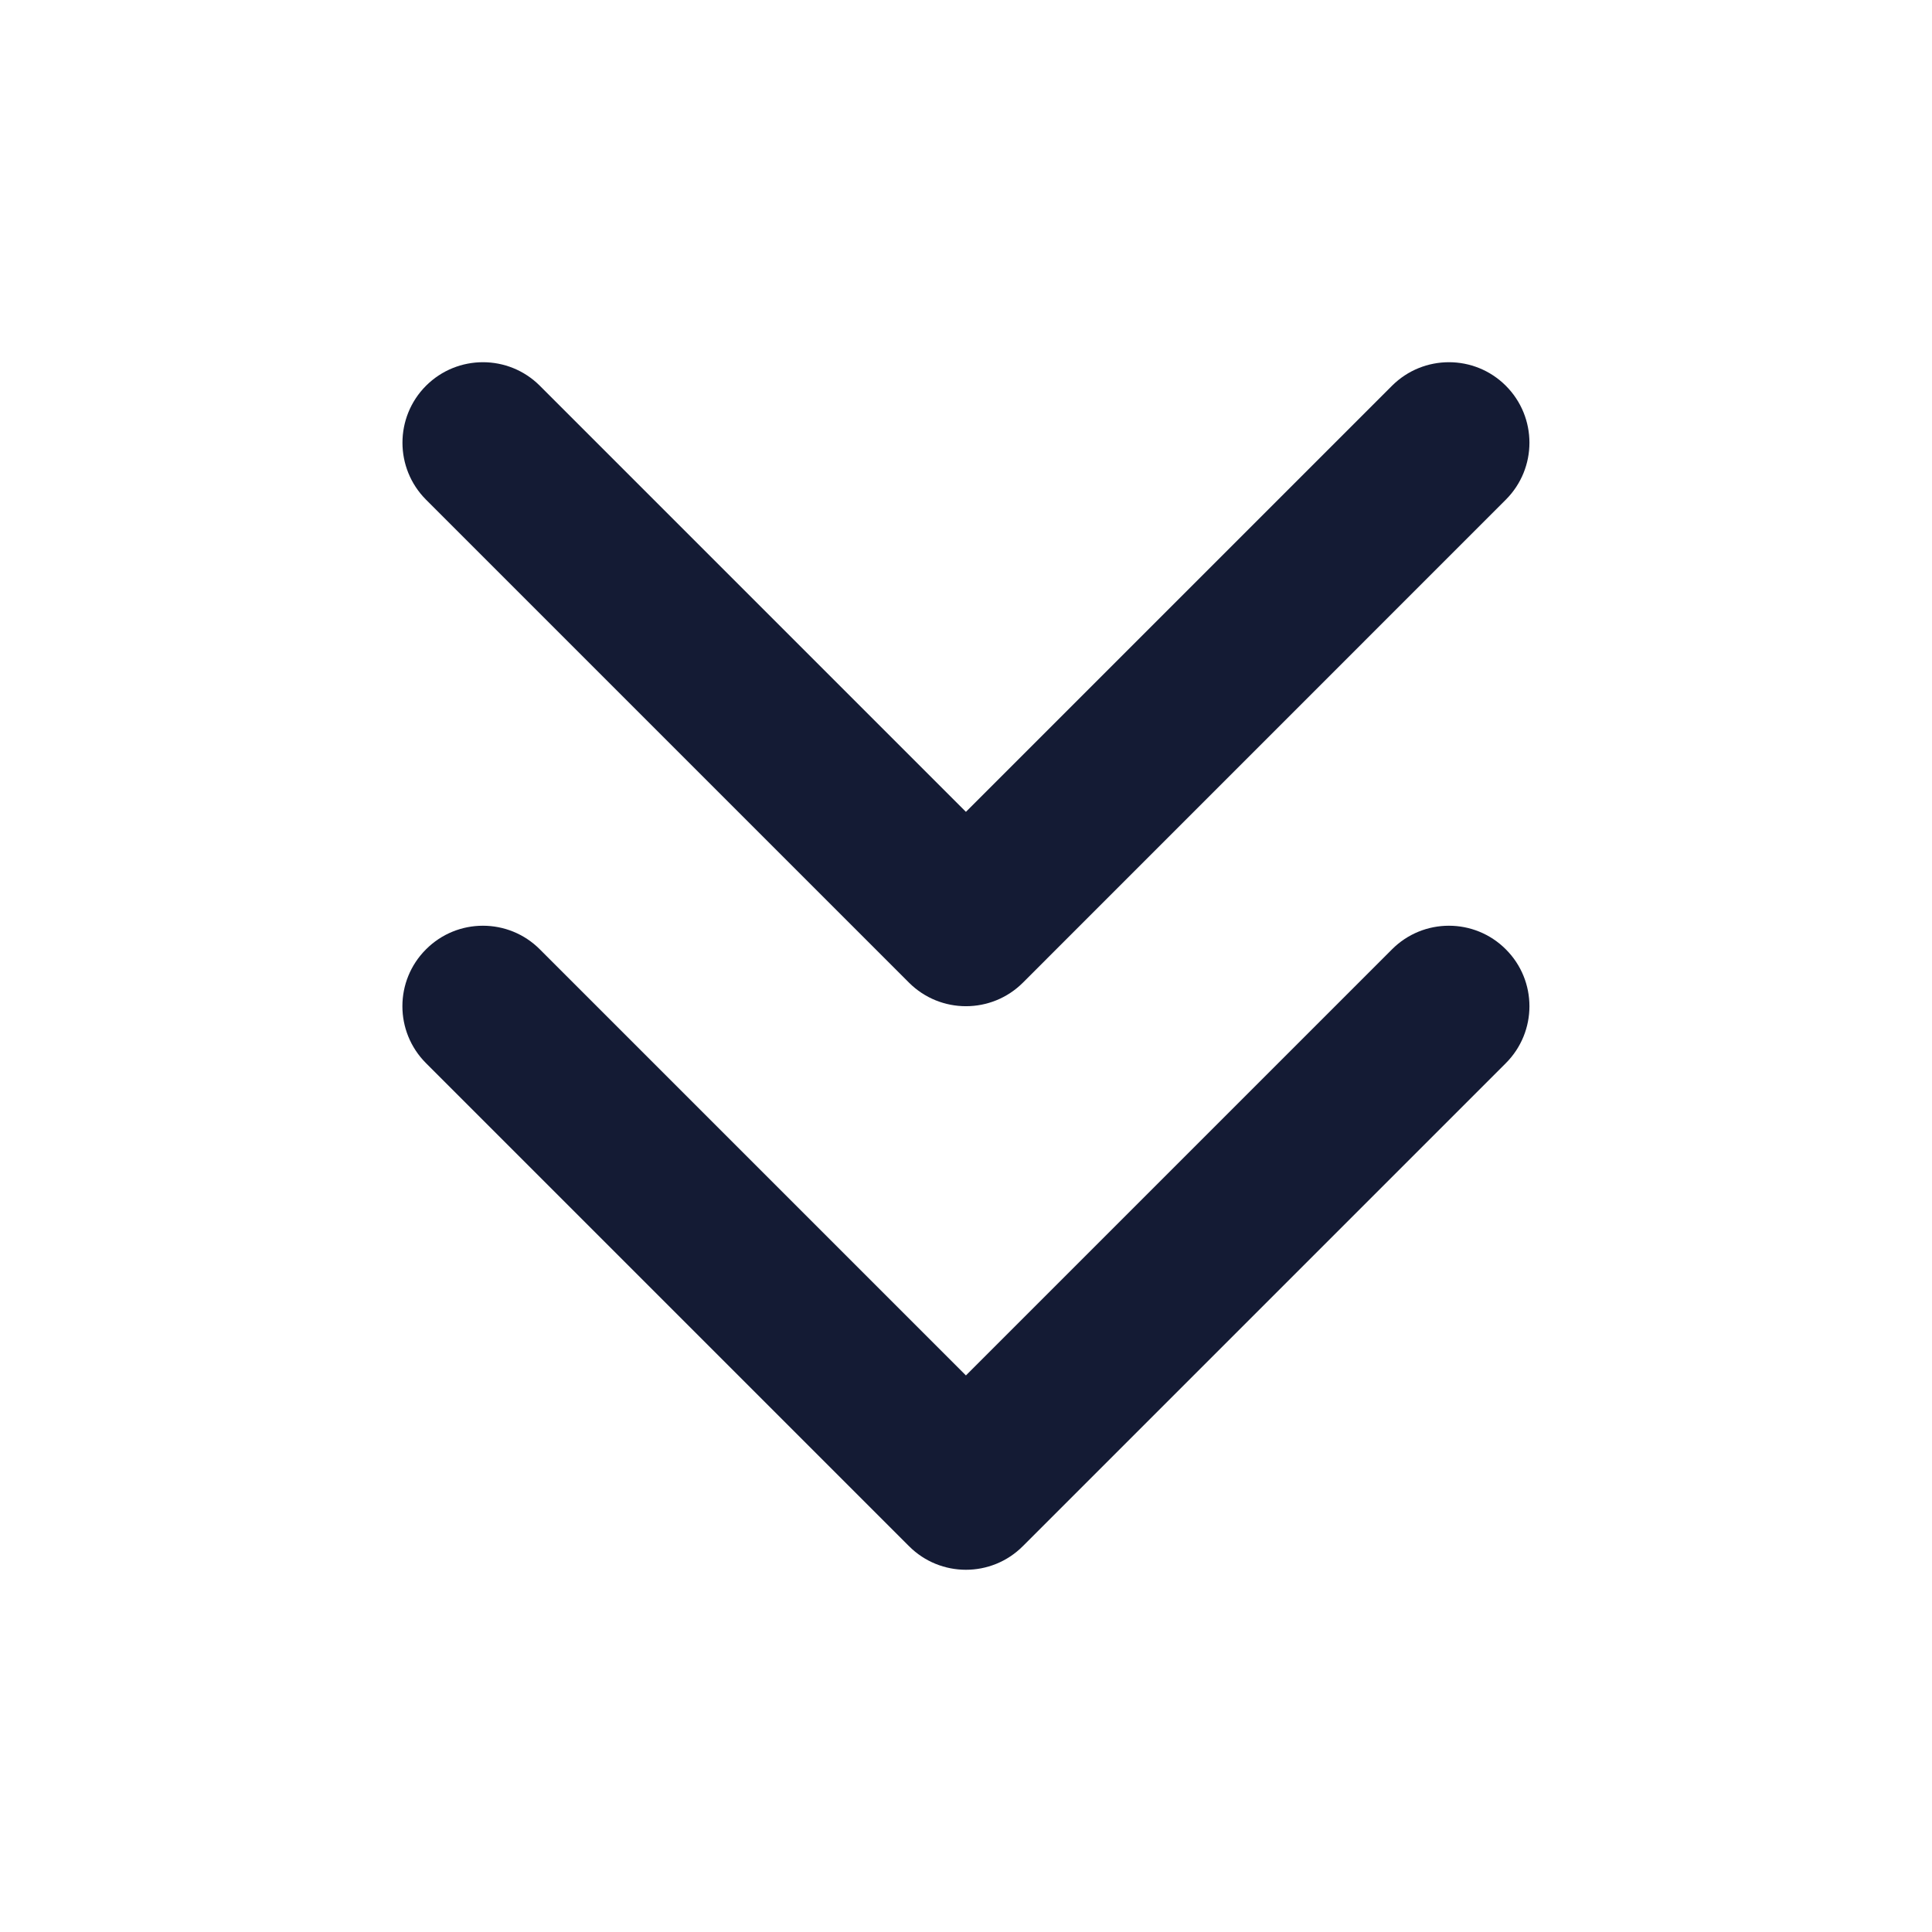<svg width="24" height="24" viewBox="0 0 24 24" fill="none" xmlns="http://www.w3.org/2000/svg">
<path fill-rule="evenodd" clip-rule="evenodd" d="M18.706 11.793C19.097 12.183 19.097 12.816 18.706 13.207L12.706 19.207C12.316 19.598 11.682 19.598 11.292 19.207L5.292 13.207C4.901 12.816 4.901 12.183 5.292 11.793C5.682 11.402 6.316 11.402 6.706 11.793L11.999 17.086L17.292 11.793C17.682 11.402 18.316 11.402 18.706 11.793Z" fill="#141B34"/>
<path fill-rule="evenodd" clip-rule="evenodd" d="M18.706 4.792C19.097 5.183 19.097 5.816 18.706 6.207L12.707 12.207C12.316 12.597 11.683 12.597 11.292 12.207L5.292 6.207C4.902 5.816 4.902 5.183 5.292 4.792C5.683 4.402 6.316 4.402 6.706 4.792L11.999 10.085L17.292 4.792C17.683 4.402 18.316 4.402 18.706 4.792Z" fill="#141B34"/>
</svg>
